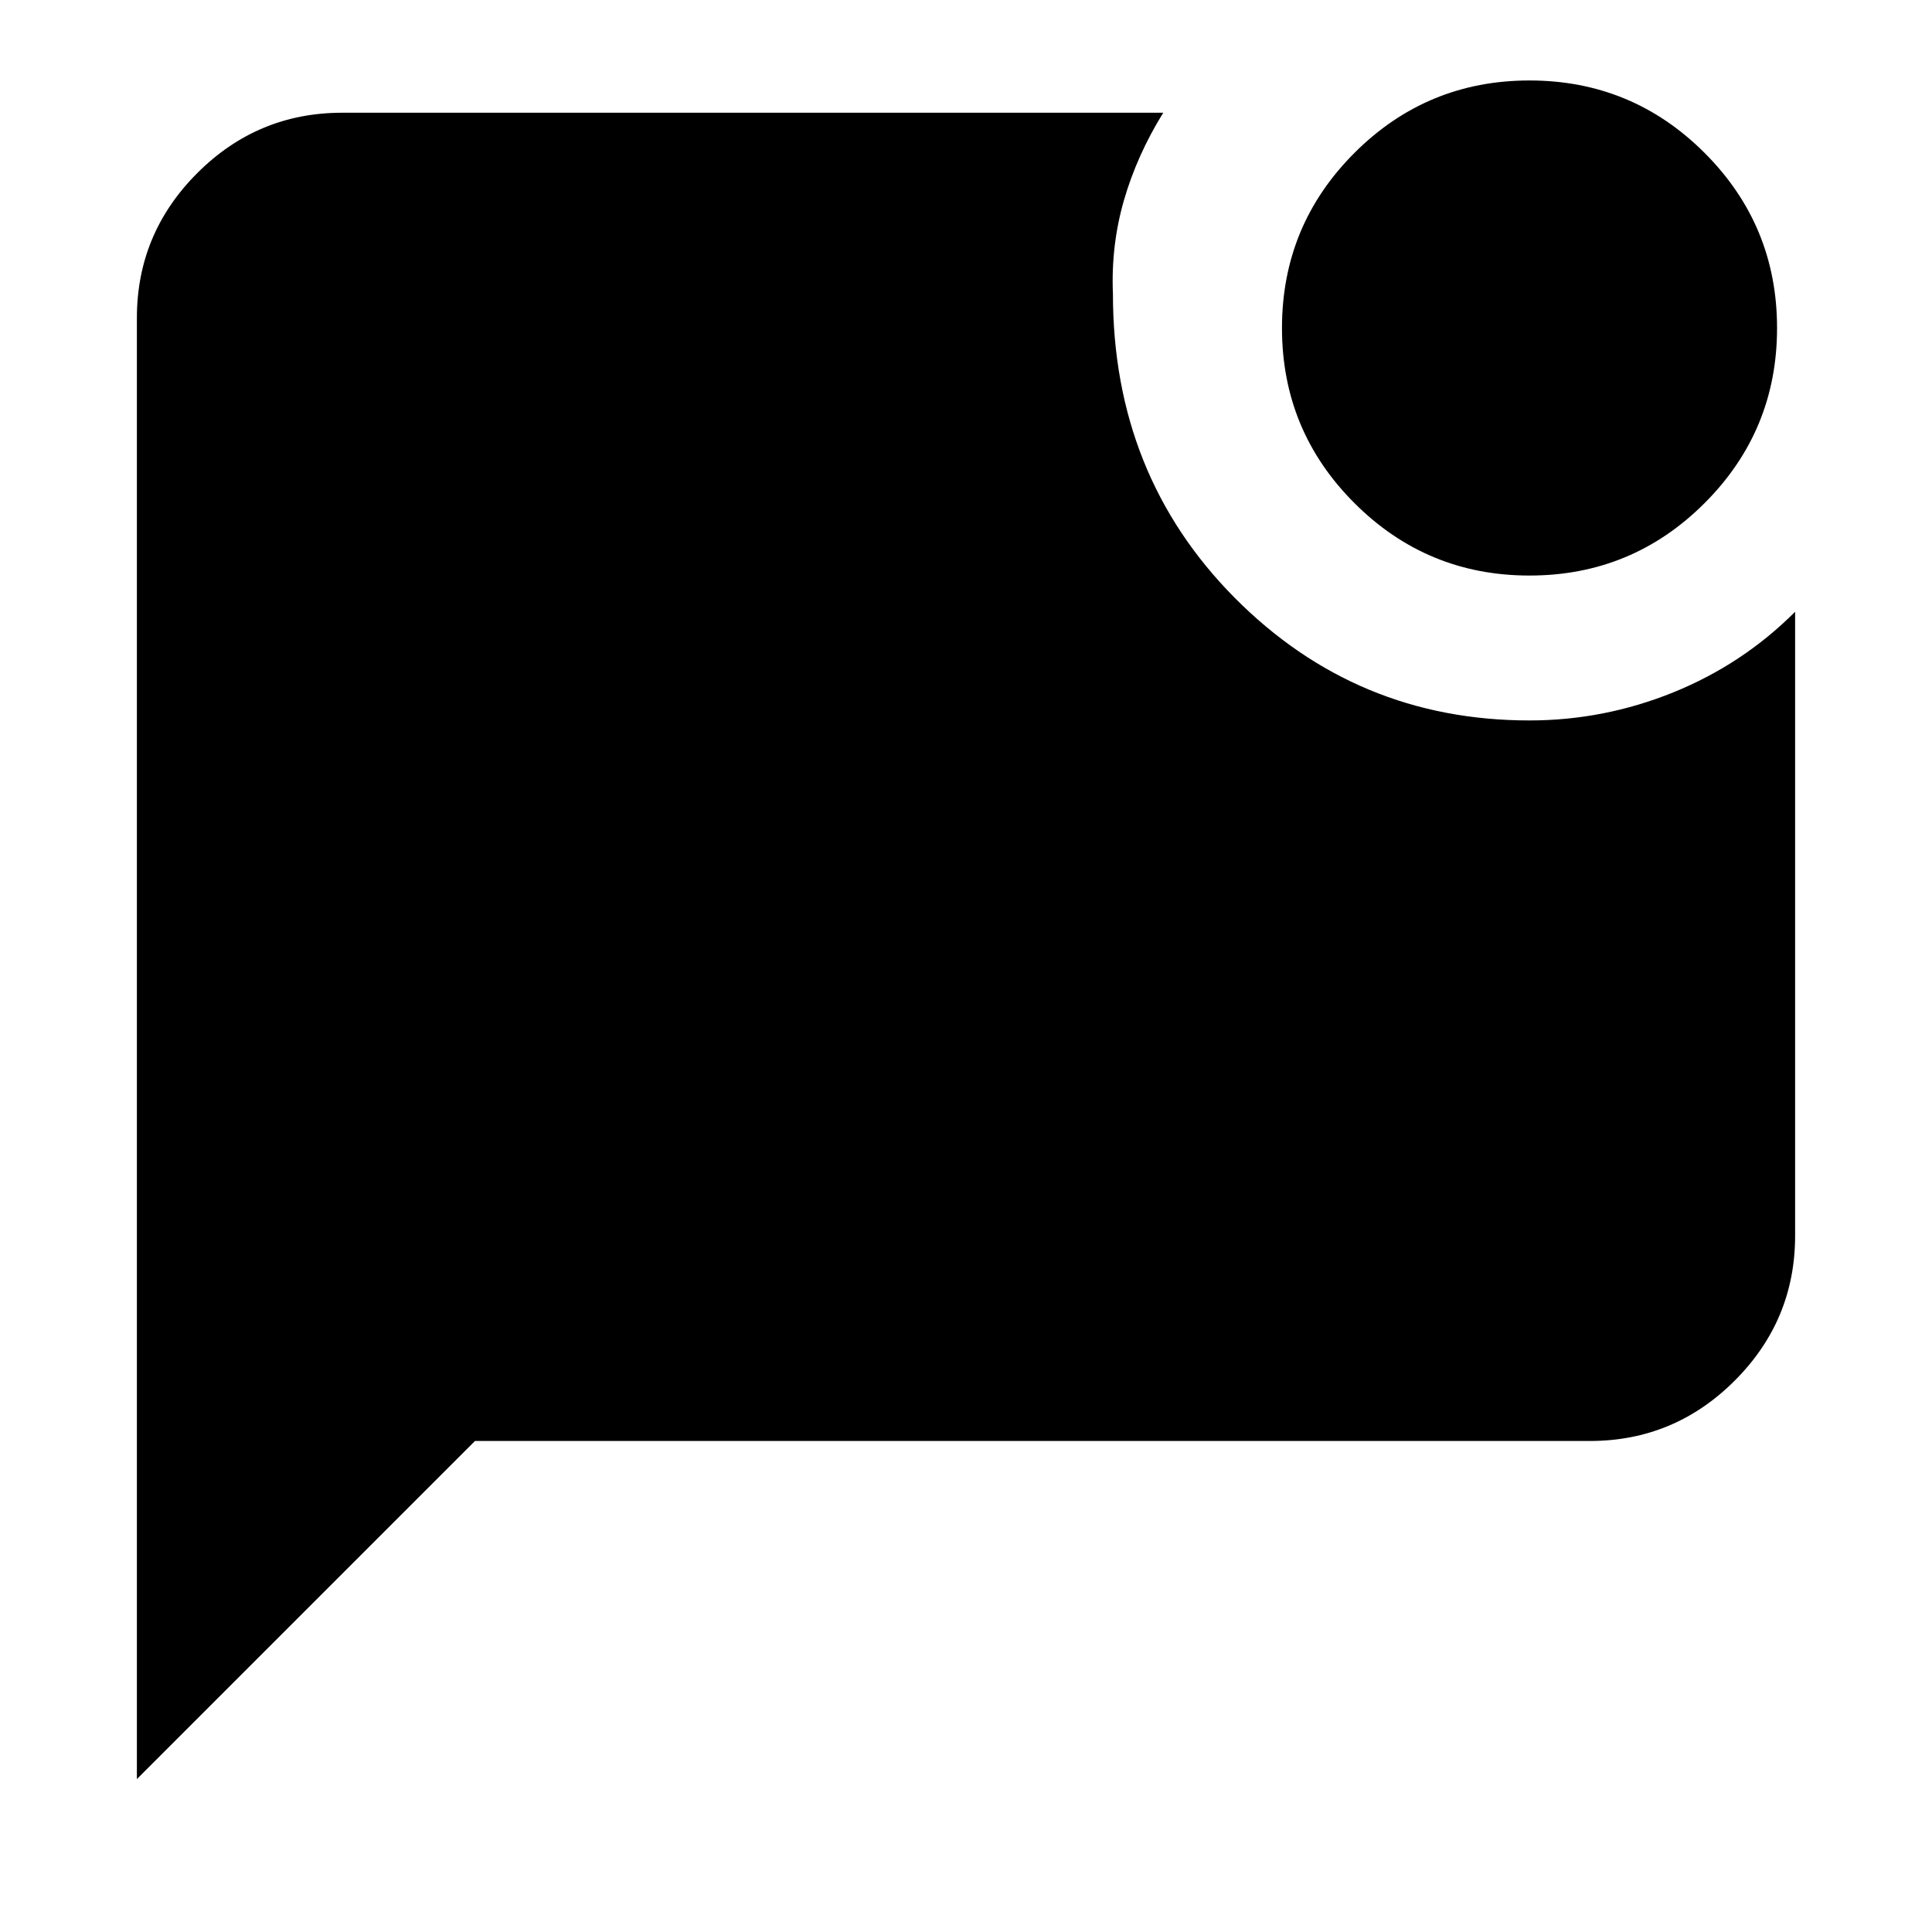 <svg xmlns="http://www.w3.org/2000/svg" height="20" width="20"><path d="M15.833 5.958Q14.771 5.958 14.021 5.208Q13.271 4.458 13.271 3.396Q13.271 2.333 14.021 1.583Q14.771 0.833 15.833 0.833Q16.896 0.833 17.646 1.583Q18.396 2.333 18.396 3.396Q18.396 4.458 17.646 5.208Q16.896 5.958 15.833 5.958ZM1.417 18.417V3.292Q1.417 2.417 2.042 1.792Q2.667 1.167 3.542 1.167H12.042Q11.771 1.604 11.635 2.073Q11.5 2.542 11.521 3.042Q11.521 4.917 12.781 6.188Q14.042 7.458 15.833 7.458Q16.604 7.458 17.323 7.167Q18.042 6.875 18.583 6.333V12.792Q18.583 13.667 17.958 14.292Q17.333 14.917 16.458 14.917H4.917Z"/></svg>